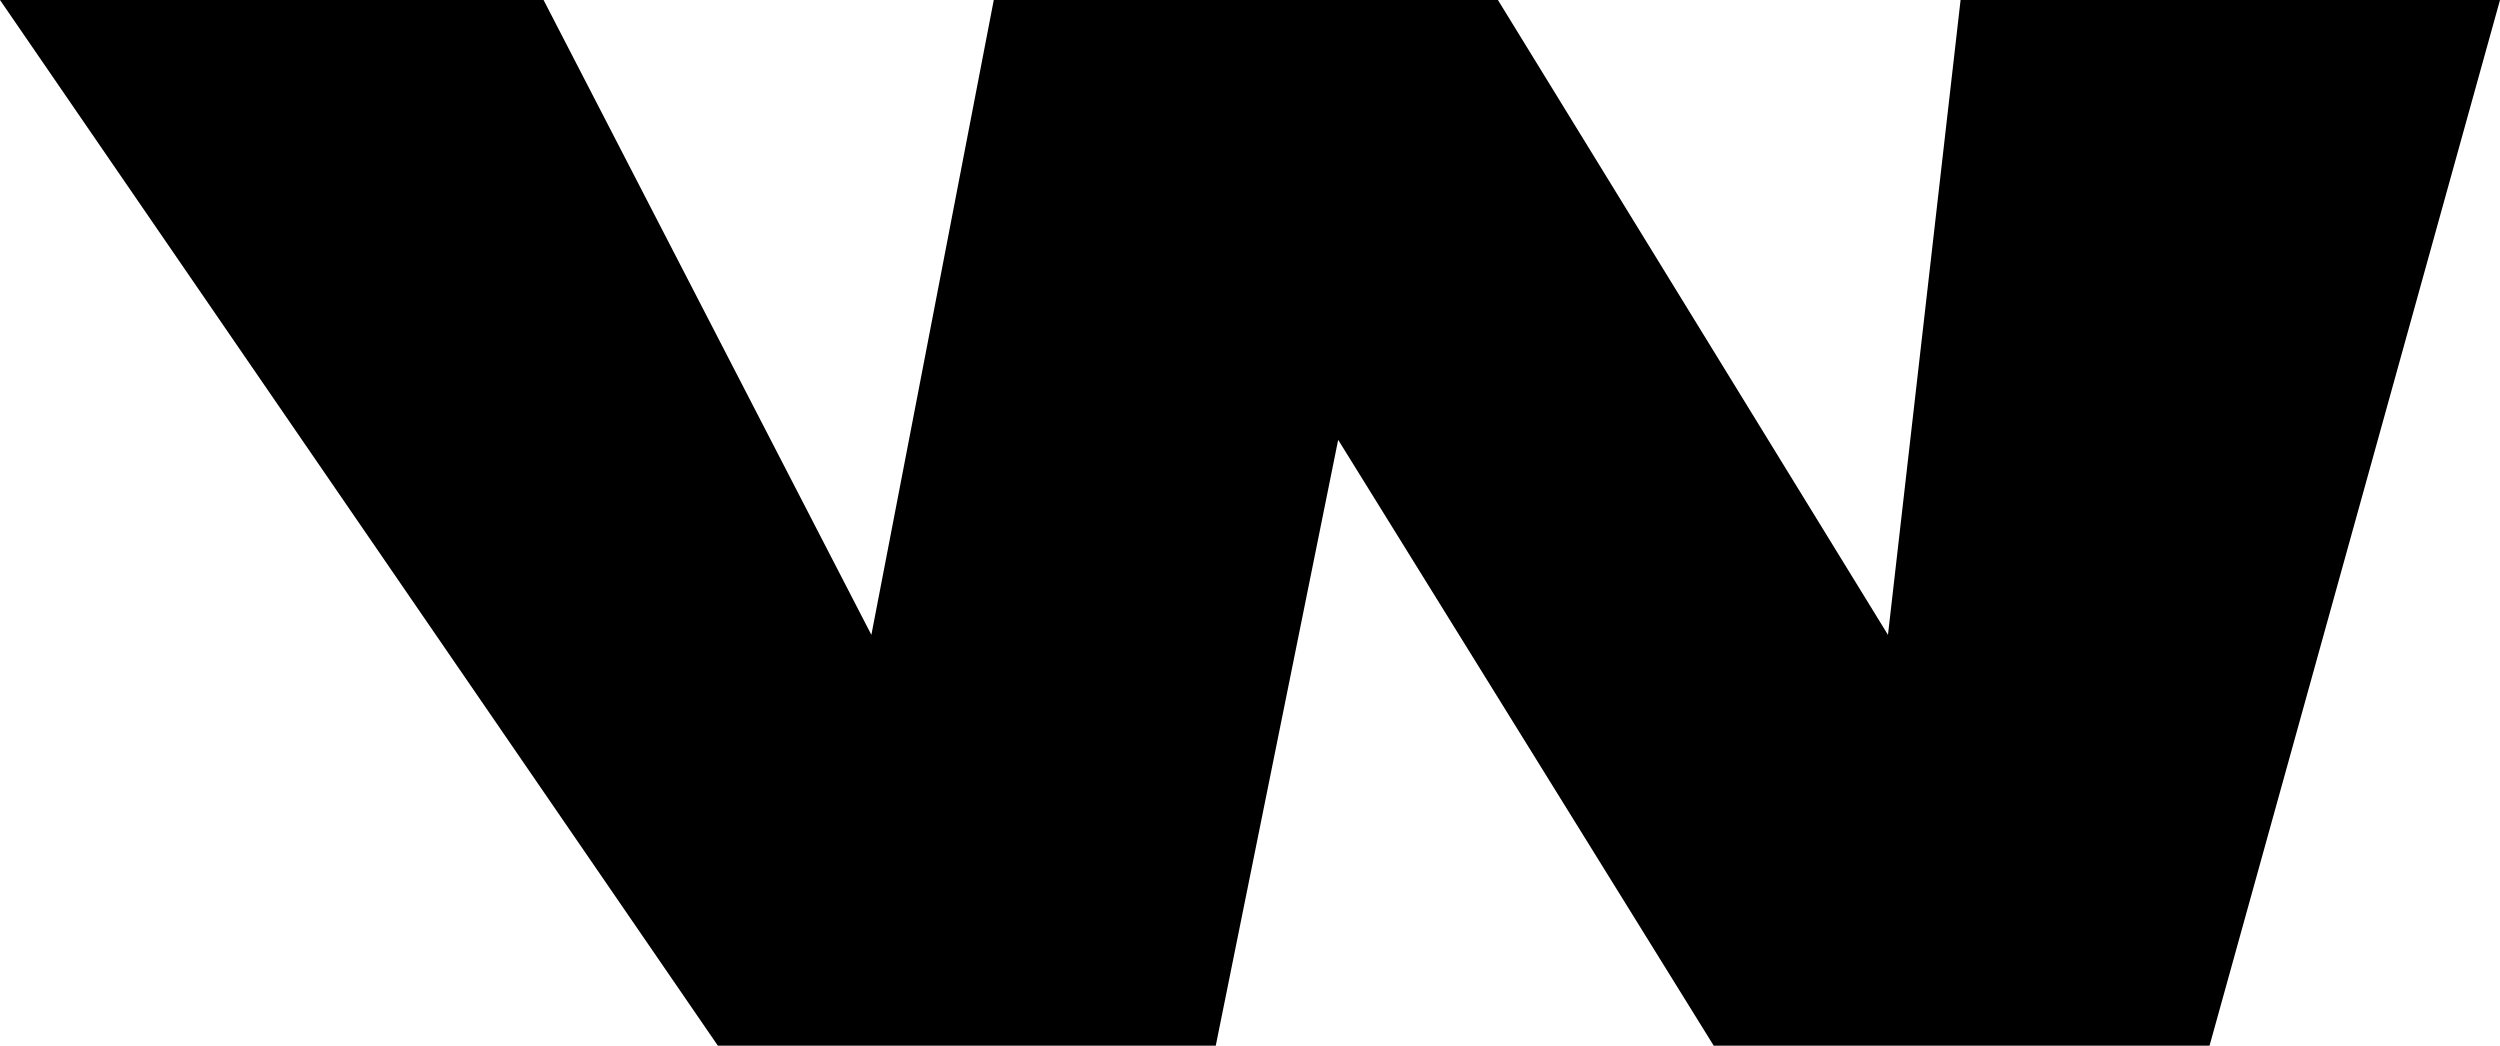 <?xml version="1.0" encoding="UTF-8" standalone="no"?>
<svg xmlns:xlink="http://www.w3.org/1999/xlink" height="25.2px" width="60.25px" xmlns="http://www.w3.org/2000/svg">
  <g transform="matrix(1.0, 0.0, 0.0, 1.0, -209.3, -162.6)">
    <path d="M209.3 162.6 L222.4 162.6 230.3 177.9 233.25 162.6 245.4 162.6 254.8 177.9 256.55 162.6 269.55 162.6 262.55 187.8 250.6 187.8 241.55 173.2 238.6 187.8 226.6 187.8 209.3 162.6" fill="#000000" fill-rule="evenodd" stroke="none"/>
  </g>
</svg>
